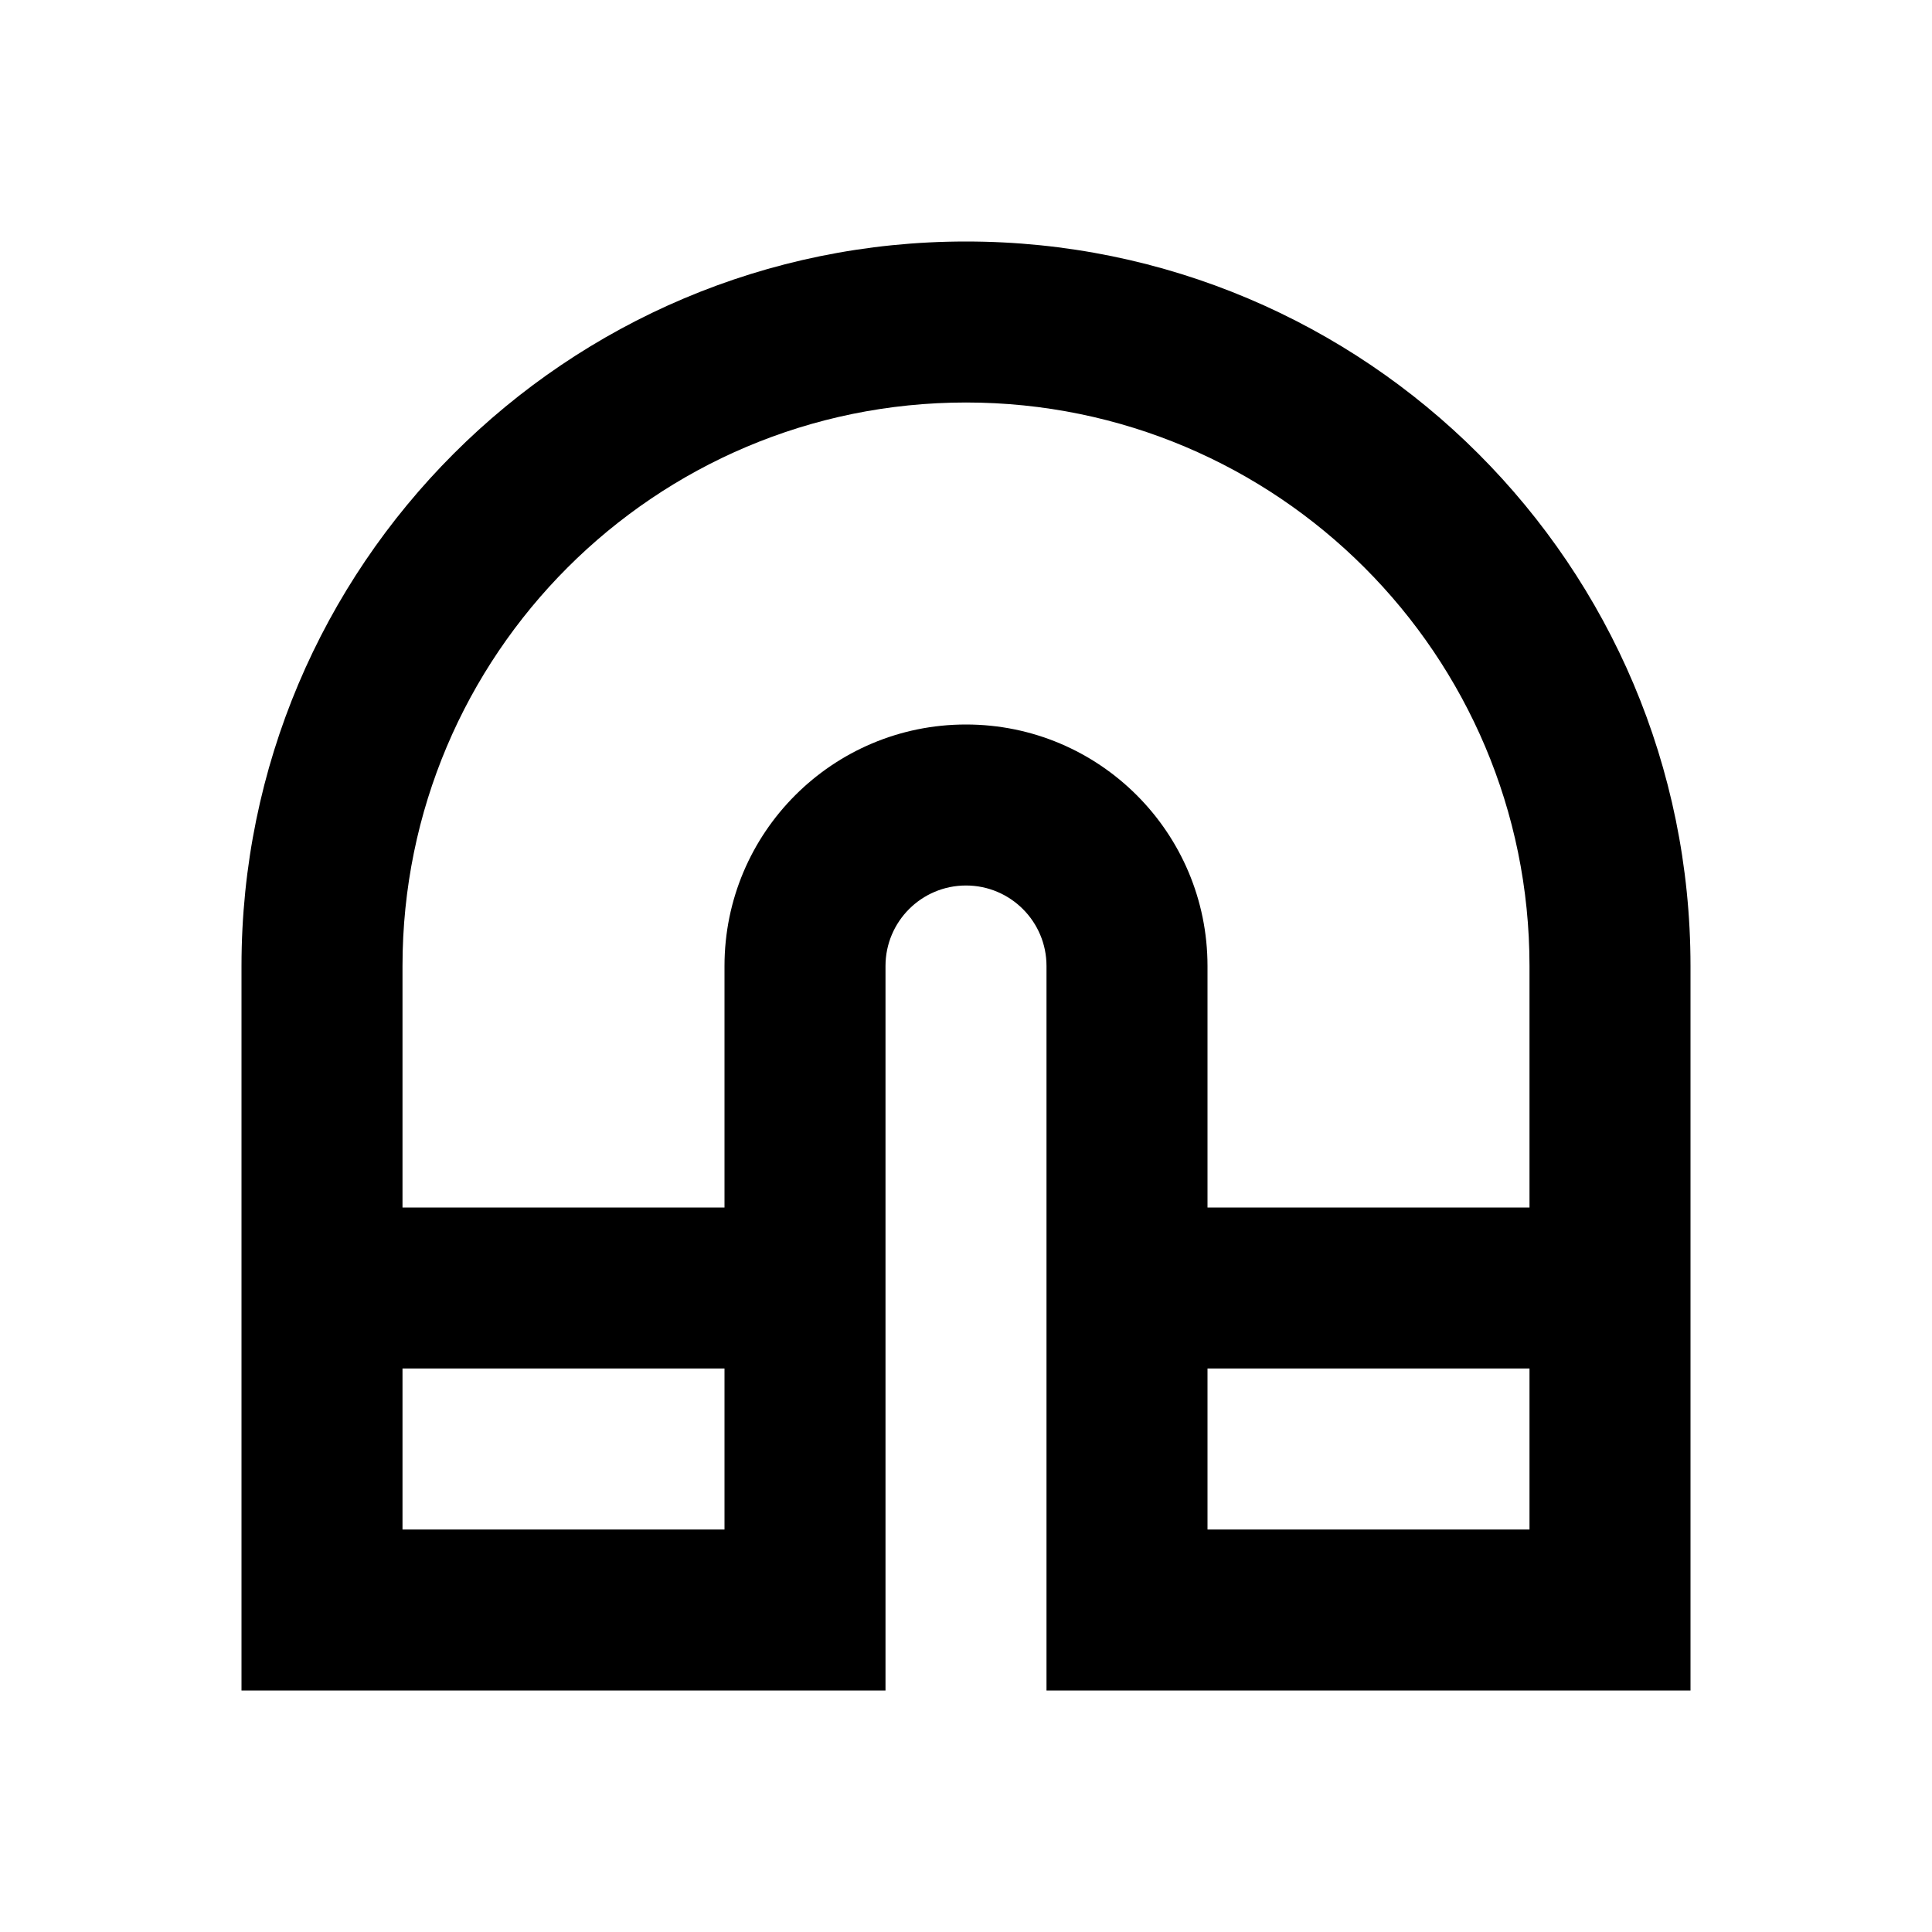 <svg width="24" height="24" viewBox="0 0 24 24" fill="none" xmlns="http://www.w3.org/2000/svg">
<path fill-rule="evenodd" clip-rule="evenodd" d="M5 12C5 8.134 8.134 5 12 5C15.866 5 19 8.134 19 12V15H15V12C15 10.343 13.657 9 12 9C10.343 9 9 10.343 9 12V15H5V12ZM5 17V19H9V17H5ZM15 17V19H19V17H15ZM12 3C7.029 3 3 7.029 3 12V21H11V12C11 11.448 11.448 11 12 11C12.552 11 13 11.448 13 12V21H21V12C21 7.029 16.971 3 12 3Z" fill="black"/>
</svg>
